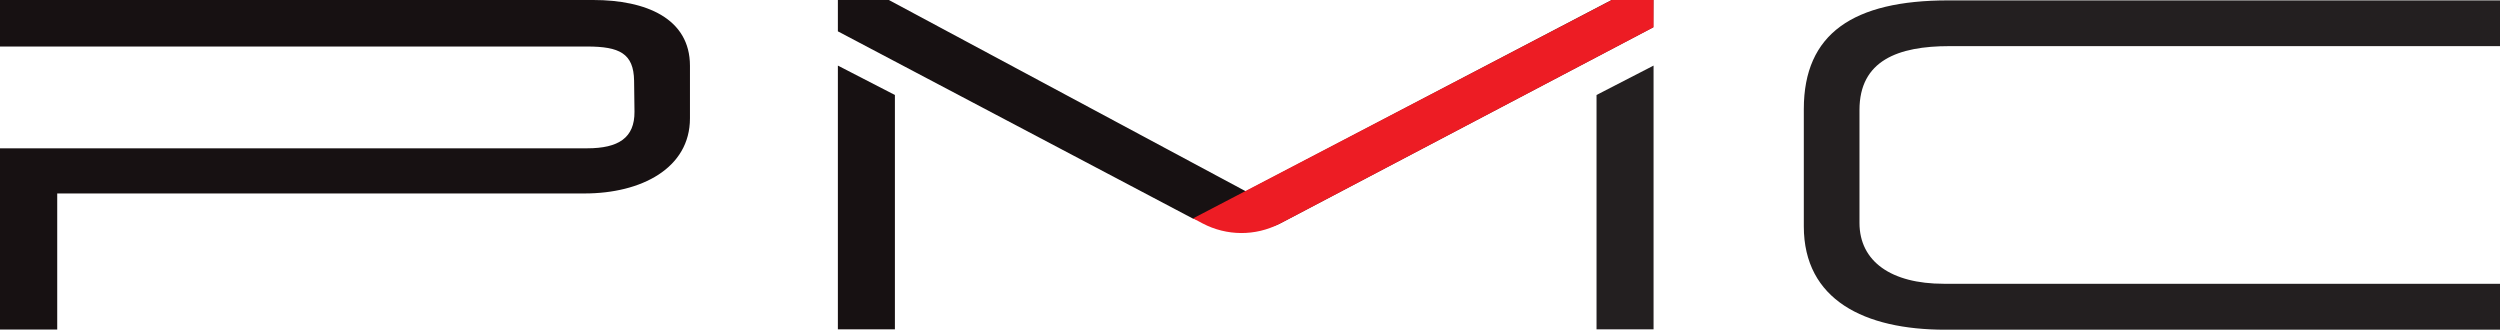 <?xml version="1.0" encoding="utf-8"?>
<!-- Generator: Adobe Illustrator 23.0.0, SVG Export Plug-In . SVG Version: 6.00 Build 0)  -->
<svg version="1.1" id="Layer_1" xmlns="http://www.w3.org/2000/svg" xmlns:xlink="http://www.w3.org/1999/xlink" x="0px" y="0px"
	 viewBox="0 0 1284.5 169.4" style="enable-background:new 0 0 1284.5 169.4;" xml:space="preserve">
<style type="text/css">
	.st0{fill:#231F20;}
	.st1{fill:#171112;}
	.st2{fill:#ED1C24;}
</style>
<title>PMC Logo</title>
<path class="st0" d="M1284.5,169.4H999.4c-41.4,0-72.6-15.3-72.6-53.1V56c0-38.8,25.5-55.8,74.2-55.8h283.6v23.5h-283
	c-26.4,0-46.2,7.4-46.2,32.8v58c0,19.9,16.4,31.3,43.3,31.3h285.9V169.4z"/>
<polygon class="st0" points="849.6,33.7 849.6,169.2 820.3,169.2 820.3,48.8 "/>
<polygon class="st1" points="430.5,33.7 430.5,169.2 459.8,169.2 459.8,48.8 "/>
<path class="st1" d="M430.5,0h26.2l183.4,98.3L828.1,0h21.4l-0.1,14L657.3,115c-12.1,6.4-44.4-2.7-44.4-2.7L430.5,16.1V0z"/>
<path class="st1" d="M354.5,60.8c0,25.7-25.1,38.6-54.1,38.6h-271v69.9H0V76.2h301.7c16.1,0,24.4-5.4,24.3-18.8l-0.2-15.9
	c-0.2-14.1-7.6-17.6-24.1-17.6H0V0h304.8c27.2,0,49.7,9.5,49.7,33.8L354.5,60.8z"/>
<path class="st2" d="M849.6,14V0h-21.5L613,112.2l4.9,2.6c12.4,6.5,27.1,6.6,39.5,0.2l5.4-2.8L849.6,14z"/>
</svg>

